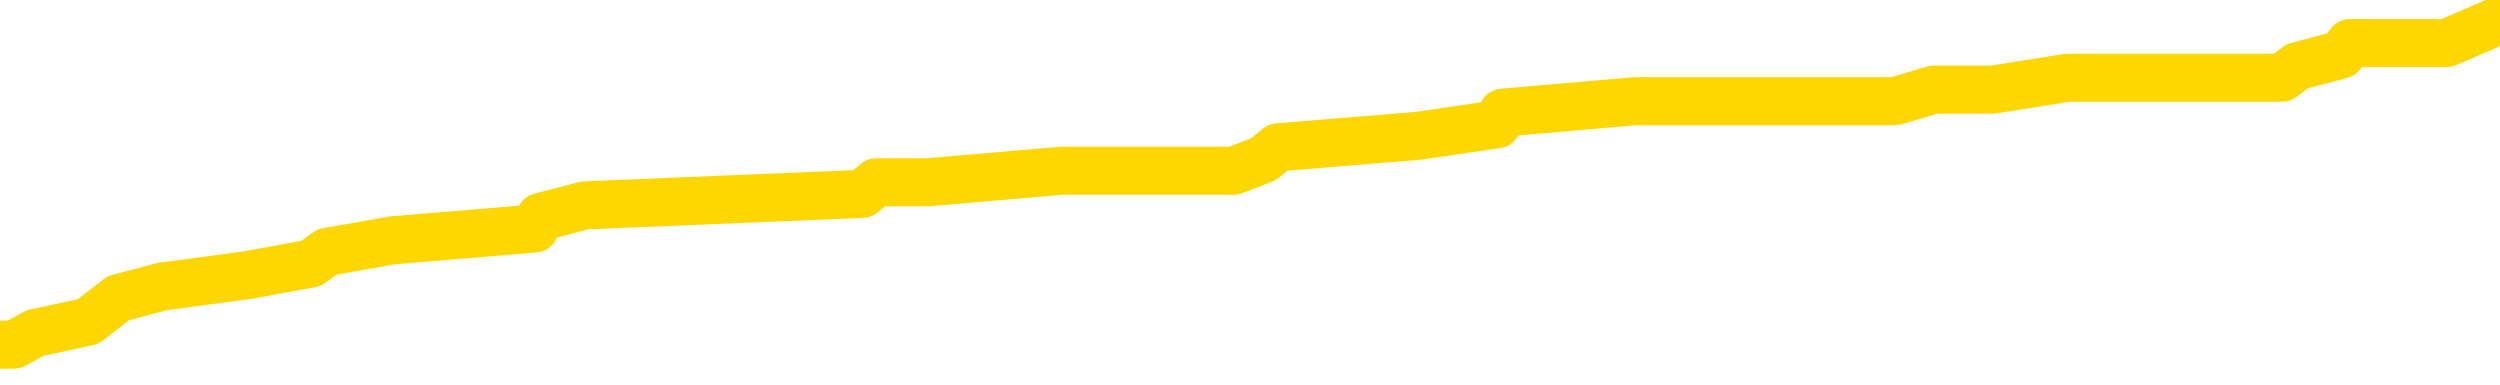<svg xmlns="http://www.w3.org/2000/svg" version="1.1" viewBox="0 0 6500 1000">
	<path fill="none" stroke="gold" stroke-width="125" stroke-linecap="round" stroke-linejoin="round" d="M0 45588  L-412714 45588 L-412530 45558 L-412040 45498 L-411746 45468 L-411435 45408 L-411201 45377 L-411147 45317 L-411088 45257 L-410935 45227 L-410894 45166 L-410762 45136 L-410469 45106 L-409929 45106 L-409318 45076 L-409270 45076 L-408630 45046 L-408597 45046 L-408071 45046 L-407939 45015 L-407549 44955 L-407220 44895 L-407103 44835 L-406892 44774 L-406175 44774 L-405605 44744 L-405498 44744 L-405323 44714 L-405102 44654 L-404701 44623 L-404675 44563 L-403747 44503 L-403659 44443 L-403577 44382 L-403507 44322 L-403210 44292 L-403058 44231 L-401168 44262 L-401067 44262 L-400804 44262 L-400511 44292 L-400369 44231 L-400121 44231 L-400085 44201 L-399927 44171 L-399463 44111 L-399210 44081 L-398998 44020 L-398746 43990 L-398398 43960 L-397470 43900 L-397377 43839 L-396966 43809 L-395795 43749 L-394606 43719 L-394514 43658 L-394486 43598 L-394220 43538 L-393921 43477 L-393792 43417 L-393755 43357 L-392940 43357 L-392556 43387 L-391496 43417 L-391435 43417 L-391170 44020 L-390698 44593 L-390506 45166 L-390242 45739 L-389905 45709 L-389770 45679 L-389314 45649 L-388571 45619 L-388554 45588 L-388388 45528 L-388320 45528 L-387804 45498 L-386775 45498 L-386579 45468 L-386091 45438 L-385729 45408 L-385320 45408 L-384934 45438 L-383231 45438 L-383133 45438 L-383061 45438 L-383000 45438 L-382815 45408 L-382479 45408 L-381838 45377 L-381761 45347 L-381700 45347 L-381513 45317 L-381434 45317 L-381257 45287 L-381238 45257 L-381008 45257 L-380620 45227 L-379731 45227 L-379692 45196 L-379603 45166 L-379576 45106 L-378568 45076 L-378418 45015 L-378394 44985 L-378261 44955 L-378221 44925 L-376963 44895 L-376905 44895 L-376366 44865 L-376313 44865 L-376266 44865 L-375871 44835 L-375732 44804 L-375532 44774 L-375385 44774 L-375220 44774 L-374944 44804 L-374585 44804 L-374033 44774 L-373388 44744 L-373129 44684 L-372975 44654 L-372574 44623 L-372534 44593 L-372413 44563 L-372352 44593 L-372338 44593 L-372244 44593 L-371951 44563 L-371799 44443 L-371469 44382 L-371391 44322 L-371315 44292 L-371089 44201 L-371022 44141 L-370794 44081 L-370742 44020 L-370577 43990 L-369572 43960 L-369388 43930 L-368837 43900 L-368444 43839 L-368047 43809 L-367197 43749 L-367118 43719 L-366539 43689 L-366098 43689 L-365857 43658 L-365700 43658 L-365299 43598 L-365279 43598 L-364834 43568 L-364428 43538 L-364292 43477 L-364117 43417 L-363981 43357 L-363730 43297 L-362731 43266 L-362649 43236 L-362513 43206 L-362474 43176 L-361585 43146 L-361369 43116 L-360926 43085 L-360808 43055 L-360751 43025 L-360075 43025 L-359975 42995 L-359946 42995 L-358604 42965 L-358198 42935 L-358159 42905 L-357231 42874 L-357132 42844 L-357000 42814 L-356595 42784 L-356569 42754 L-356476 42724 L-356260 42693 L-355849 42633 L-354695 42573 L-354403 42512 L-354375 42452 L-353767 42422 L-353517 42362 L-353497 42332 L-352568 42301 L-352516 42241 L-352394 42211 L-352376 42151 L-352220 42120 L-352045 42060 L-351909 42030 L-351852 42000 L-351744 41970 L-351659 41939 L-351426 41909 L-351351 41879 L-351042 41849 L-350924 41819 L-350755 41789 L-350663 41759 L-350561 41759 L-350538 41728 L-350460 41728 L-350362 41668 L-349996 41638 L-349891 41608 L-349388 41578 L-348936 41547 L-348898 41517 L-348874 41487 L-348833 41457 L-348704 41427 L-348603 41397 L-348162 41367 L-347879 41336 L-347287 41306 L-347157 41276 L-346882 41216 L-346730 41186 L-346576 41155 L-346491 41095 L-346413 41065 L-346228 41035 L-346177 41035 L-346149 41005 L-346070 40974 L-346047 40944 L-345763 40884 L-345160 40824 L-344164 40794 L-343866 40763 L-343132 40733 L-342888 40703 L-342798 40673 L-342221 40643 L-341522 40613 L-340770 40582 L-340451 40552 L-340069 40492 L-339991 40462 L-339357 40432 L-339172 40401 L-339084 40401 L-338954 40401 L-338641 40371 L-338592 40341 L-338450 40311 L-338428 40281 L-337461 40251 L-336915 40221 L-336437 40221 L-336376 40221 L-336052 40221 L-336031 40190 L-335968 40190 L-335758 40160 L-335681 40130 L-335627 40100 L-335604 40070 L-335565 40040 L-335549 40009 L-334792 39979 L-334776 39949 L-333976 39919 L-333824 39889 L-332918 39859 L-332412 39829 L-332183 39768 L-332142 39768 L-332026 39738 L-331850 39708 L-331096 39738 L-330961 39708 L-330797 39678 L-330479 39648 L-330303 39587 L-329281 39527 L-329257 39467 L-329006 39436 L-328793 39376 L-328159 39346 L-327921 39286 L-327889 39225 L-327711 39165 L-327630 39105 L-327540 39075 L-327476 39014 L-327036 38954 L-327012 38924 L-326471 38894 L-326216 38863 L-325721 38833 L-324844 38803 L-324807 38773 L-324754 38743 L-324713 38713 L-324596 38683 L-324319 38652 L-324112 38592 L-323915 38532 L-323892 38471 L-323842 38411 L-323802 38381 L-323724 38351 L-323127 38291 L-323067 38260 L-322963 38230 L-322809 38200 L-322177 38170 L-321496 38140 L-321194 38079 L-320847 38049 L-320649 38019 L-320601 37959 L-320281 37929 L-319653 37898 L-319506 37868 L-319470 37838 L-319412 37808 L-319335 37748 L-319094 37748 L-319006 37718 L-318912 37687 L-318618 37657 L-318484 37627 L-318424 37597 L-318387 37537 L-318115 37537 L-317109 37506 L-316933 37476 L-316882 37476 L-316590 37446 L-316397 37386 L-316064 37356 L-315557 37325 L-314995 37265 L-314981 37205 L-314964 37175 L-314864 37114 L-314749 37054 L-314710 36994 L-314672 36964 L-314607 36964 L-314578 36933 L-314439 36964 L-314147 36964 L-314097 36964 L-313991 36964 L-313727 36933 L-313262 36903 L-313118 36903 L-313063 36843 L-313006 36813 L-312815 36783 L-312450 36753 L-312235 36753 L-312041 36753 L-311983 36753 L-311924 36692 L-311770 36662 L-311500 36632 L-311070 36783 L-311055 36783 L-310978 36753 L-310913 36722 L-310784 36511 L-310760 36481 L-310476 36451 L-310429 36421 L-310374 36391 L-309912 36360 L-309873 36360 L-309832 36330 L-309642 36300 L-309162 36270 L-308675 36240 L-308658 36210 L-308620 36180 L-308363 36149 L-308286 36089 L-308056 36059 L-308040 35999 L-307746 35938 L-307303 35908 L-306857 35878 L-306352 35848 L-306198 35818 L-305912 35787 L-305872 35727 L-305540 35697 L-305319 35667 L-304802 35607 L-304726 35576 L-304478 35516 L-304284 35456 L-304224 35426 L-303447 35395 L-303373 35395 L-303142 35365 L-303126 35365 L-303064 35335 L-302868 35305 L-302404 35305 L-302381 35275 L-302251 35275 L-300950 35275 L-300934 35275 L-300857 35245 L-300763 35245 L-300546 35245 L-300394 35215 L-300215 35245 L-300161 35275 L-299875 35305 L-299835 35305 L-299465 35305 L-299025 35305 L-298842 35305 L-298521 35275 L-298226 35275 L-297780 35215 L-297708 35184 L-297246 35124 L-296808 35094 L-296626 35064 L-295172 35003 L-295040 34973 L-294583 34913 L-294356 34883 L-293970 34822 L-293454 34762 L-292499 34702 L-291705 34642 L-291031 34611 L-290605 34551 L-290294 34521 L-290064 34430 L-289381 34340 L-289368 34250 L-289158 34129 L-289136 34099 L-288962 34038 L-288012 34008 L-287743 33948 L-286928 33918 L-286618 33857 L-286580 33827 L-286523 33767 L-285906 33737 L-285268 33677 L-283642 33646 L-282968 33616 L-282326 33616 L-282248 33616 L-282192 33616 L-282156 33616 L-282128 33586 L-282016 33526 L-281998 33496 L-281976 33465 L-281822 33435 L-281769 33375 L-281691 33345 L-281571 33315 L-281474 33284 L-281356 33254 L-281087 33194 L-280817 33164 L-280800 33104 L-280600 33073 L-280453 33013 L-280226 32983 L-280092 32953 L-279783 32923 L-279723 32892 L-279370 32832 L-279022 32802 L-278921 32772 L-278856 32712 L-278796 32681 L-278412 32621 L-278031 32591 L-277927 32561 L-277667 32531 L-277395 32470 L-277236 32440 L-277204 32410 L-277142 32380 L-277001 32350 L-276817 32319 L-276772 32289 L-276484 32289 L-276468 32259 L-276235 32259 L-276174 32229 L-276136 32229 L-275556 32199 L-275422 32169 L-275399 32048 L-275380 31837 L-275363 31596 L-275347 31354 L-275323 31113 L-275306 30932 L-275285 30721 L-275268 30510 L-275245 30389 L-275228 30269 L-275207 30178 L-275190 30118 L-275141 30028 L-275069 29937 L-275034 29786 L-275011 29666 L-274975 29545 L-274933 29424 L-274897 29364 L-274881 29243 L-274856 29153 L-274819 29093 L-274802 29002 L-274779 28942 L-274762 28882 L-274743 28821 L-274727 28761 L-274698 28670 L-274672 28580 L-274626 28550 L-274610 28490 L-274568 28459 L-274520 28399 L-274449 28339 L-274434 28278 L-274418 28218 L-274356 28188 L-274317 28158 L-274277 28128 L-274111 28098 L-274046 28067 L-274030 28037 L-273986 27977 L-273928 27947 L-273715 27917 L-273682 27886 L-273639 27856 L-273561 27826 L-273024 27796 L-272946 27766 L-272841 27705 L-272753 27675 L-272577 27645 L-272226 27615 L-272070 27585 L-271632 27555 L-271476 27525 L-271346 27494 L-270642 27434 L-270441 27404 L-269480 27344 L-268998 27313 L-268899 27313 L-268806 27283 L-268561 27253 L-268488 27223 L-268045 27163 L-267949 27132 L-267934 27102 L-267918 27072 L-267893 27042 L-267427 27012 L-267211 26982 L-267071 26952 L-266777 26921 L-266689 26891 L-266647 26861 L-266617 26831 L-266445 26801 L-266386 26771 L-266310 26740 L-266229 26710 L-266159 26710 L-265850 26680 L-265765 26650 L-265551 26620 L-265516 26590 L-264833 26560 L-264734 26529 L-264529 26499 L-264482 26469 L-264204 26439 L-264142 26409 L-264125 26348 L-264047 26318 L-263739 26258 L-263714 26228 L-263660 26167 L-263637 26137 L-263515 26107 L-263379 26047 L-263135 26017 L-263009 26017 L-262363 25987 L-262347 25987 L-262322 25987 L-262142 25926 L-262066 25896 L-261974 25866 L-261546 25836 L-261130 25806 L-260737 25745 L-260658 25715 L-260639 25685 L-260276 25655 L-260040 25625 L-259812 25594 L-259498 25564 L-259421 25534 L-259340 25474 L-259162 25414 L-259146 25383 L-258881 25323 L-258801 25293 L-258570 25263 L-258344 25233 L-258029 25233 L-257853 25202 L-257492 25202 L-257101 25172 L-257031 25112 L-256967 25082 L-256827 25022 L-256775 24991 L-256674 24931 L-256172 24901 L-255975 24871 L-255728 24841 L-255542 24810 L-255243 24780 L-255167 24750 L-255001 24690 L-254116 24660 L-254088 24599 L-253965 24539 L-253386 24509 L-253308 24479 L-252595 24479 L-252283 24479 L-252070 24479 L-252053 24479 L-251667 24479 L-251141 24418 L-250695 24388 L-250366 24358 L-250213 24328 L-249887 24328 L-249709 24298 L-249627 24298 L-249421 24237 L-249245 24207 L-248316 24177 L-247427 24147 L-247388 24117 L-247160 24117 L-246781 24087 L-245993 24056 L-245759 24026 L-245683 23996 L-245326 23966 L-244754 23906 L-244487 23876 L-244100 23845 L-243997 23845 L-243827 23845 L-243208 23845 L-242997 23845 L-242689 23845 L-242636 23815 L-242509 23785 L-242455 23755 L-242336 23725 L-242000 23664 L-241041 23634 L-240909 23574 L-240708 23544 L-240076 23514 L-239765 23484 L-239351 23453 L-239324 23423 L-239178 23393 L-238758 23363 L-237426 23363 L-237379 23333 L-237250 23272 L-237233 23242 L-236655 23182 L-236450 23152 L-236420 23122 L-236379 23091 L-236322 23061 L-236284 23031 L-236206 23001 L-236063 22971 L-235609 22941 L-235491 22911 L-235205 22880 L-234833 22850 L-234736 22820 L-234410 22790 L-234055 22760 L-233885 22730 L-233838 22699 L-233729 22669 L-233640 22639 L-233612 22609 L-233536 22549 L-233232 22518 L-233198 22458 L-233127 22428 L-232759 22398 L-232423 22368 L-232342 22368 L-232123 22338 L-231951 22307 L-231924 22277 L-231427 22247 L-230877 22187 L-229997 22157 L-229898 22096 L-229822 22066 L-229547 22036 L-229300 21976 L-229226 21946 L-229164 21885 L-229045 21855 L-229003 21825 L-228893 21795 L-228816 21734 L-228115 21704 L-227870 21674 L-227830 21644 L-227674 21614 L-227075 21614 L-226848 21614 L-226756 21614 L-226280 21614 L-225683 21553 L-225163 21523 L-225142 21493 L-224997 21463 L-224677 21463 L-224135 21463 L-223903 21463 L-223733 21463 L-223246 21433 L-223019 21403 L-222934 21373 L-222587 21342 L-222261 21342 L-221738 21312 L-221411 21282 L-220811 21252 L-220613 21192 L-220561 21161 L-220520 21131 L-220239 21101 L-219555 21041 L-219245 21011 L-219220 20950 L-219029 20920 L-218806 20890 L-218720 20860 L-218056 20800 L-218032 20769 L-217810 20709 L-217480 20679 L-217128 20619 L-216923 20588 L-216691 20528 L-216433 20498 L-216243 20438 L-216196 20408 L-215969 20377 L-215934 20347 L-215778 20317 L-215563 20287 L-215390 20257 L-215299 20227 L-215022 20196 L-214778 20166 L-214463 20136 L-214036 20136 L-213999 20136 L-213516 20136 L-213282 20136 L-213071 20106 L-212844 20076 L-212295 20076 L-212047 20046 L-211213 20046 L-211158 20015 L-211136 19985 L-210978 19955 L-210516 19925 L-210476 19895 L-210136 19835 L-210003 19804 L-209780 19774 L-209208 19744 L-208736 19714 L-208541 19684 L-208349 19654 L-208159 19623 L-208057 19593 L-207689 19563 L-207642 19533 L-207561 19503 L-206267 19473 L-206219 19443 L-205951 19443 L-205806 19443 L-205255 19443 L-205138 19412 L-205056 19382 L-204697 19352 L-204474 19322 L-204192 19292 L-203863 19231 L-203355 19201 L-203243 19171 L-203164 19141 L-202999 19111 L-202705 19111 L-202236 19111 L-202040 19141 L-201989 19141 L-201339 19111 L-201218 19081 L-200764 19081 L-200728 19050 L-200259 19020 L-200149 18990 L-200132 18960 L-199916 18960 L-199735 18930 L-199204 18930 L-198174 18930 L-197975 18900 L-197516 18870 L-196568 18809 L-196469 18779 L-196116 18719 L-196055 18689 L-196040 18658 L-196005 18628 L-195636 18598 L-195516 18568 L-195274 18538 L-195110 18508 L-194922 18477 L-194802 18447 L-193731 18387 L-192873 18357 L-192661 18297 L-192563 18266 L-192389 18206 L-192056 18176 L-191984 18146 L-191927 18116 L-191751 18116 L-191362 18085 L-191127 18055 L-191016 18025 L-190899 17995 L-189918 17965 L-189892 17935 L-189298 17874 L-189266 17874 L-189117 17844 L-188833 17814 L-187921 17814 L-186975 17814 L-186822 17784 L-186719 17784 L-186588 17754 L-186444 17724 L-186418 17693 L-186304 17663 L-186085 17633 L-185404 17603 L-185275 17573 L-184971 17543 L-184732 17482 L-184399 17452 L-183760 17422 L-183418 17362 L-183356 17332 L-183200 17332 L-182279 17332 L-181808 17332 L-181765 17332 L-181752 17301 L-181711 17271 L-181689 17241 L-181662 17211 L-181518 17181 L-181095 17151 L-180760 17151 L-180569 17120 L-180140 17120 L-179952 17090 L-179563 17030 L-179029 17000 L-178657 16970 L-178635 16970 L-178385 16939 L-178267 16909 L-178191 16879 L-178055 16849 L-178016 16819 L-177936 16789 L-177542 16759 L-177046 16728 L-176934 16668 L-176761 16638 L-176453 16608 L-176005 16578 L-175682 16547 L-175540 16487 L-175112 16427 L-174959 16367 L-174904 16306 L-174090 16276 L-174070 16246 L-173699 16216 L-173642 16216 L-172513 16186 L-172445 16186 L-171886 16155 L-171692 16125 L-171555 16095 L-171322 16065 L-170975 16035 L-170940 15974 L-170905 15944 L-170837 15884 L-170488 15854 L-170316 15824 L-169831 15794 L-169815 15763 L-169489 15733 L-169332 15703 L-168191 15643 L-168166 15613 L-167975 15552 L-167781 15522 L-167531 15492 L-167514 15462 L-166494 15432 L-166196 15401 L-166120 15371 L-165984 15311 L-165809 15281 L-165232 15221 L-165016 15190 L-164952 15160 L-164822 15130 L-164785 15070 L-164262 15040 L-164124 26921 L-164109 26921 L-164087 26921 L-164066 26921 L-163839 15009 L-163063 15009 L-163022 15009 L-162654 15009 L-162576 14979 L-162523 14949 L-161850 14919 L-161108 14889 L-160683 14889 L-160235 14859 L-159174 14829 L-158862 14768 L-158452 14768 L-158380 14738 L-157856 14738 L-157761 14738 L-157743 14738 L-157299 14708 L-157113 14648 L-156333 14587 L-155660 14557 L-155248 14467 L-155016 14406 L-154876 14376 L-154794 14316 L-154774 14286 L-154698 14286 L-154570 14256 L-154253 14286 L-154029 14286 L-153704 14256 L-153641 14256 L-153271 14256 L-153238 14256 L-153030 14256 L-152362 14256 L-152285 14256 L-152127 14195 L-152016 14195 L-151690 14165 L-151535 14135 L-151194 14135 L-151137 14075 L-150799 14014 L-150595 13984 L-150542 13924 L-149166 13894 L-149036 13863 L-148603 13833 L-148282 13803 L-147454 13743 L-147331 13713 L-146600 13652 L-146444 13592 L-146404 13562 L-146350 13532 L-146327 13502 L-146213 13471 L-145916 13441 L-145627 13411 L-145572 13381 L-145451 13351 L-145421 13321 L-145322 13291 L-144878 13291 L-144726 13260 L-143891 13260 L-143349 13230 L-143014 13230 L-142998 13200 L-142923 13170 L-142807 13140 L-142612 13110 L-142348 13079 L-141513 13049 L-141417 13019 L-140895 12989 L-140854 12959 L-140754 12929 L-139926 12929 L-139791 12898 L-139452 12898 L-138898 12868 L-138518 12838 L-138355 12808 L-138046 12778 L-137233 12748 L-136927 12718 L-136658 12718 L-136337 12718 L-136016 12748 L-135741 12748 L-134912 12687 L-134817 12657 L-134724 12567 L-134620 12476 L-134233 12386 L-133753 12325 L-133736 12295 L-133618 12265 L-133250 12205 L-133155 12175 L-132321 12114 L-132244 12084 L-131945 12054 L-131854 12024 L-131447 11964 L-131336 11903 L-130637 11873 L-130164 11843 L-130104 11813 L-129885 11753 L-129611 11722 L-129498 11692 L-128471 11662 L-128085 11632 L-128064 11602 L-127732 11572 L-127487 11541 L-127054 11511 L-126944 11481 L-126826 11451 L-126374 11391 L-125784 11360 L-125447 11330 L-123554 11300 L-123441 11240 L-123229 11210 L-121911 11180 L-121804 4394 L-121738 -2300 L-121702 -8482 L-121640 -8482 L-121141 -1757 L-120466 4877 L-120444 10999 L-120173 10938 L-119205 10938 L-118516 10908 L-118354 10878 L-117813 10848 L-117723 10818 L-116704 10787 L-115756 10727 L-115391 10757 L-115288 10787 L-114700 10787 L-114640 10787 L-114540 10757 L-114099 10697 L-113992 10667 L-113550 10637 L-112551 10546 L-112294 10456 L-112191 10365 L-112061 10305 L-111695 10245 L-111114 10184 L-111083 10154 L-110767 10124 L-108784 10094 L-108668 10064 L-108601 10064 L-108242 10034 L-106624 10003 L-106446 10003 L-106302 10003 L-105479 10034 L-105426 10064 L-105372 10064 L-104938 10064 L-103957 10094 L-103884 10094 L-102799 10064 L-102586 10064 L-101870 10003 L-101481 9973 L-101262 9913 L-100943 9853 L-100449 9792 L-100321 9762 L-100093 9702 L-99860 9642 L-99801 9611 L-99511 9581 L-99239 9521 L-98209 9491 L-96544 9461 L-96125 9430 L-95988 9400 L-95832 9400 L-95527 9370 L-95298 9310 L-95140 9280 L-94981 9219 L-94811 9159 L-94764 9129 L-94711 9099 L-94689 9099 L-94303 9069 L-94053 9069 L-93783 9069 L-93622 9069 L-93532 9069 L-91874 9069 L-91708 9099 L-91329 9069 L-90869 9069 L-90259 9008 L-89166 8978 L-88735 8948 L-88703 8918 L-88641 8888 L-88623 8857 L-86920 8827 L-86878 8797 L-86411 8767 L-86225 8737 L-86192 8677 L-85597 8646 L-85547 8616 L-85225 8586 L-85174 8556 L-84963 8526 L-84945 8496 L-84679 8435 L-84626 8405 L-84157 8375 L-83647 8315 L-83569 8315 L-83274 8284 L-83258 8254 L-83219 8224 L-83148 8194 L-82991 8164 L-82045 8164 L-81988 8164 L-81467 8164 L-81275 8134 L-81174 8134 L-80948 8104 L-80438 8104 L-80050 8918 L-79981 8918 L-79632 8888 L-79275 8857 L-78147 7983 L-78095 7923 L-77869 7892 L-77835 7862 L-77710 7802 L-77612 7802 L-77347 7802 L-76607 7832 L-76028 7832 L-75735 7832 L-75029 7832 L-74850 7802 L-74827 7802 L-74191 7772 L-73880 7742 L-73483 7742 L-73454 7712 L-73433 7681 L-73279 7651 L-72594 7651 L-72577 7651 L-72237 7651 L-71965 7621 L-71927 7591 L-71871 7531 L-71849 7500 L-71777 7470 L-71445 7440 L-71339 7410 L-71311 7350 L-71112 7319 L-70960 7289 L-70092 7259 L-69529 7199 L-69513 7199 L-69412 7169 L-69310 7199 L-69163 7199 L-69085 7199 L-69047 7169 L-68992 7139 L-68918 7108 L-68773 7078 L-68291 7078 L-67887 7048 L-67021 7078 L-67001 7078 L-66743 7078 L-66666 7078 L-66637 7048 L-66627 6988 L-66610 6958 L-66317 6927 L-66277 6897 L-66205 6867 L-66132 6837 L-65927 6807 L-65767 6716 L-65465 6626 L-65388 6505 L-65371 6415 L-65155 6354 L-64923 6354 L-64813 6385 L-64444 6415 L-64285 6415 L-64054 6415 L-63886 6415 L-63740 6385 L-63608 6354 L-62333 6294 L-61929 6234 L-61868 6204 L-61752 6143 L-61326 6113 L-61311 6053 L-61249 6023 L-60976 5962 L-60863 5932 L-60581 5872 L-60304 5842 L-59879 5781 L-59856 5751 L-59778 5721 L-59653 5691 L-59066 5661 L-58675 5631 L-58339 5601 L-57750 5570 L-57648 5570 L-57477 5540 L-57341 5540 L-56513 5510 L-55328 5480 L-55292 5450 L-55237 5450 L-55016 5420 L-54811 5420 L-54656 5420 L-54400 5389 L-54323 5359 L-53781 5329 L-53744 5299 L-53495 5269 L-53108 5239 L-52282 5208 L-51924 5178 L-51614 5178 L-51356 5148 L-51132 5118 L-50726 5088 L-50609 5058 L-50426 5028 L-50373 5028 L-50184 4997 L-50013 4967 L-49985 4937 L-49704 4907 L-49394 4877 L-49256 4847 L-48946 4816 L-48752 4816 L-48737 4786 L-48017 4786 L-47884 4726 L-47586 4696 L-47496 4666 L-46895 4666 L-46857 4636 L-46778 4605 L-46158 4575 L-46006 4515 L-45966 4485 L-45655 4455 L-45463 4424 L-45270 4364 L-45215 4304 L-44906 4274 L-44854 4243 L-44799 4274 L-44773 4274 L-44649 4274 L-43838 4243 L-43762 4213 L-43221 4183 L-42952 4153 L-42293 4123 L-41385 4093 L-41144 4063 L-40611 4032 L-40394 4002 L-39287 4032 L-39237 4032 L-38461 4032 L-37913 4002 L-37802 3972 L-37649 3912 L-37594 3882 L-37429 3851 L-37051 3821 L-36604 3791 L-36549 3761 L-36395 3731 L-35715 3701 L-35495 3670 L-34977 3640 L-34128 3580 L-34112 3550 L-32321 3520 L-31766 3490 L-31649 3459 L-30643 3429 L-30607 3399 L-30374 3399 L-30282 3399 L-30242 3399 L-29910 3369 L-29558 3339 L-29293 3278 L-29006 3248 L-28695 3188 L-28441 3128 L-28347 3098 L-27857 3067 L-27650 3037 L-27084 3007 L-26970 3037 L-26619 3007 L-26567 3007 L-26527 3007 L-25924 2947 L-25190 2886 L-24609 2826 L-24373 2766 L-23833 2675 L-23680 2615 L-23178 2585 L-22969 2525 L-22946 2525 L-22887 2494 L-21924 2494 L-21747 2464 L-21305 2434 L-21281 2374 L-21126 2344 L-21044 2344 L-20894 2374 L-20247 2374 L-20197 2344 L-19077 2313 L-18093 2283 L-18032 2253 L-17311 2223 L-16446 2193 L-16067 2163 L-15848 2163 L-15089 2132 L-15037 2102 L-14728 2042 L-13876 2042 L-13683 2012 L-13506 1982 L-13282 1982 L-13155 1952 L-12963 1952 L-12731 1921 L-12561 1952 L-12275 1921 L-11995 1921 L-11912 1891 L-11742 1861 L-11725 1801 L-11571 1771 L-11532 1740 L-10757 1710 L-10680 1710 L-10448 1650 L-10021 1620 L-9676 1590 L-9092 1560 L-8824 1560 L-8565 1560 L-8435 1499 L-8419 1469 L-8305 1439 L-8281 1409 L-8047 1379 L-8011 1348 L-6695 1348 L-6639 1318 L-5960 1258 L-5388 1258 L-5262 1258 L-5109 1258 L-5032 1258 L-4720 1198 L-4447 1167 L-4358 1107 L-4257 1107 L-3329 1077 L-3253 1077 L-2889 1077 L-2864 1047 L-2828 1017 L-2052 956 L-1960 926 L-1820 896 L-1418 866 L-1157 866 L-913 896 L-699 866 L-619 866 L-542 866 L-466 866 L-279 896 L-213 896 L36 896 L91 866 L229 836 L308 775 L422 745 L645 715 L809 685 L850 655 L1019 625 L1390 594 L1405 564 L1521 534 L2242 504 L2278 474 L2411 474 L2759 444 L3170 444 L3207 444 L3285 414 L3323 383 L3688 353 L3892 323 L3907 293 L4252 263 L4601 263 L4927 263 L5028 233 L5181 233 L5376 202 L5607 202 L5700 202 L5855 202 L5933 202 L5973 172 L6087 142 L6110 112 L6361 112 L6500 52" />
</svg>
